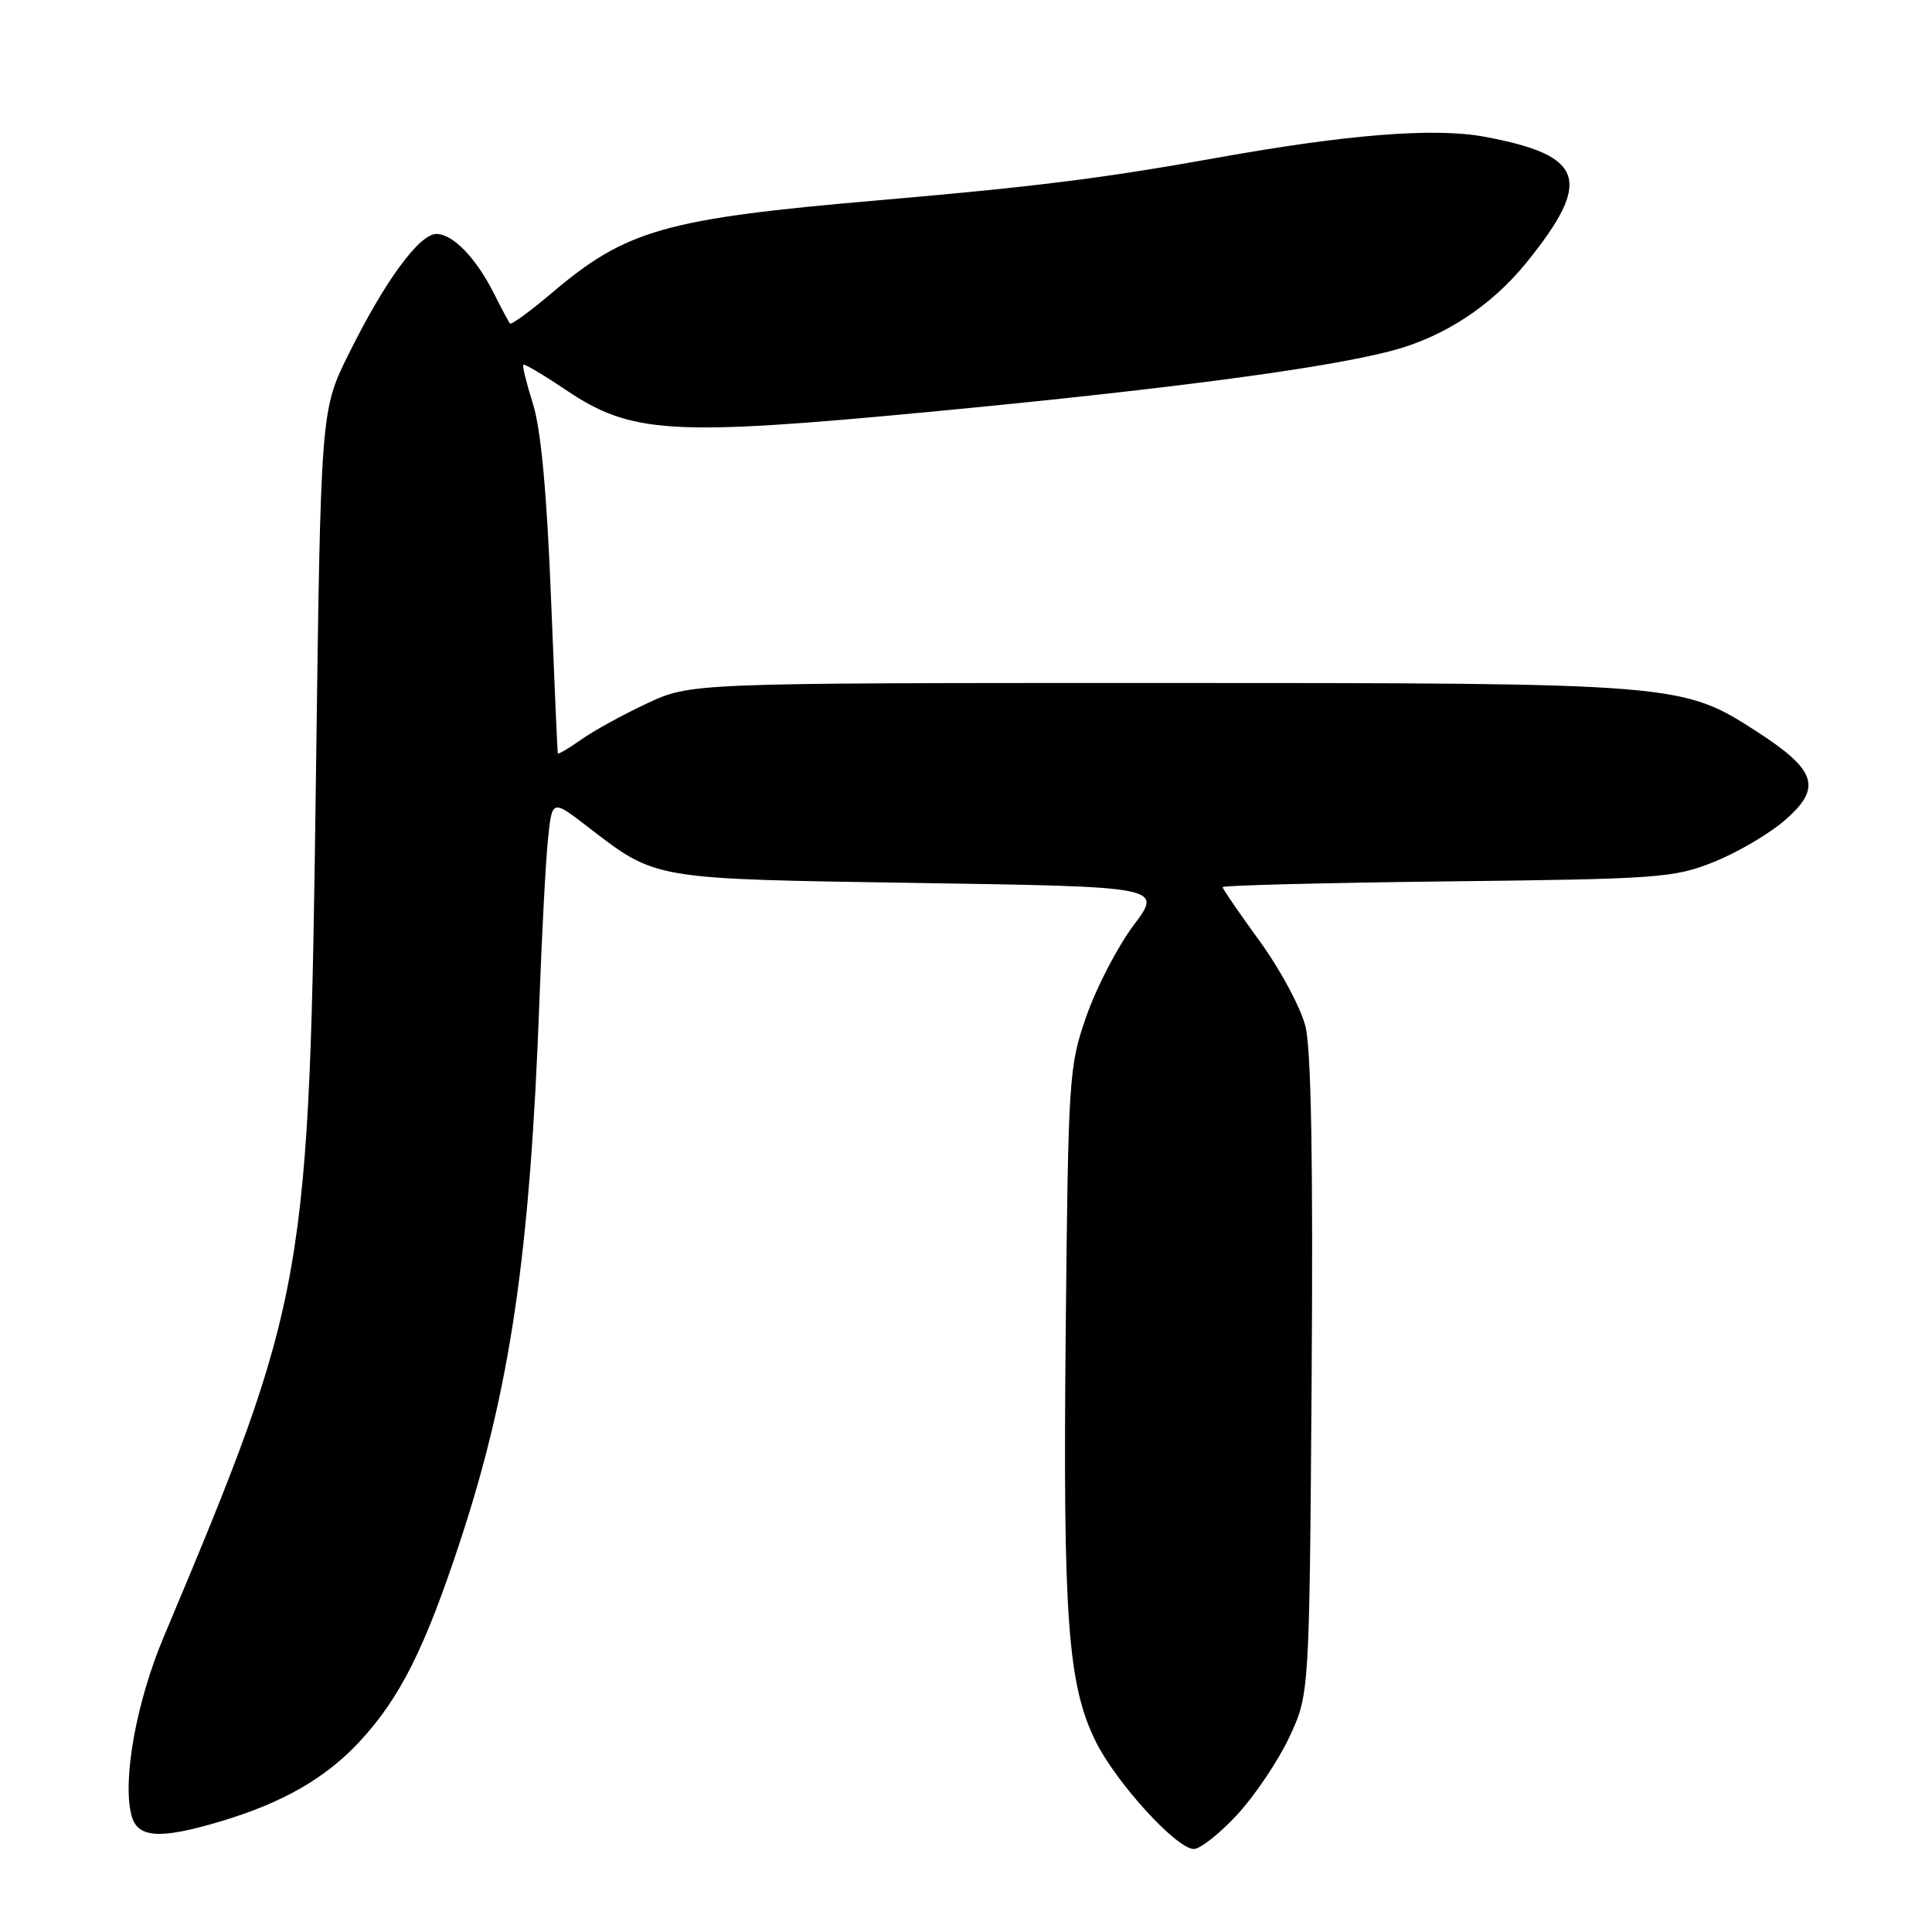 <?xml version="1.0" encoding="UTF-8" standalone="no"?>
<!DOCTYPE svg PUBLIC "-//W3C//DTD SVG 1.1//EN" "http://www.w3.org/Graphics/SVG/1.1/DTD/svg11.dtd" >
<svg xmlns="http://www.w3.org/2000/svg" xmlns:xlink="http://www.w3.org/1999/xlink" version="1.1" viewBox="0 0 256 256">
 <g >
 <path fill="currentColor"
d=" M 163.96 240.43 C 166.28 237.91 169.38 233.30 170.84 230.18 C 173.50 224.50 173.50 224.50 173.80 182.50 C 174.00 153.91 173.74 139.06 172.98 136.00 C 172.36 133.53 169.64 128.45 166.93 124.73 C 164.22 121.00 162.00 117.77 162.00 117.55 C 162.00 117.32 175.39 116.98 191.75 116.79 C 219.82 116.47 221.82 116.33 227.10 114.21 C 230.18 112.98 234.41 110.50 236.49 108.70 C 241.46 104.40 240.73 102.08 232.84 96.97 C 222.87 90.53 222.52 90.50 153.50 90.50 C 91.50 90.50 91.50 90.50 85.70 93.22 C 82.51 94.71 78.57 96.88 76.95 98.04 C 75.33 99.19 73.96 99.99 73.91 99.82 C 73.86 99.64 73.45 90.28 73.00 79.00 C 72.46 65.31 71.67 56.85 70.63 53.55 C 69.77 50.82 69.19 48.47 69.34 48.32 C 69.49 48.18 72.03 49.68 74.98 51.67 C 83.64 57.50 88.92 57.82 123.00 54.59 C 154.29 51.62 175.35 48.85 184.33 46.50 C 191.29 44.69 197.61 40.55 202.30 34.75 C 211.09 23.87 209.97 20.57 196.64 18.11 C 190.05 16.89 178.50 17.81 161.19 20.92 C 146.17 23.62 137.14 24.75 116.50 26.53 C 88.17 28.97 83.02 30.43 73.20 38.75 C 70.29 41.22 67.76 43.07 67.58 42.87 C 67.40 42.67 66.47 40.92 65.51 39.00 C 63.14 34.25 60.03 31.00 57.83 31.00 C 55.55 31.00 50.97 37.27 46.19 46.93 C 42.50 54.39 42.50 54.39 41.87 102.45 C 40.98 169.98 40.66 171.75 21.67 216.96 C 18.07 225.52 16.22 235.74 17.40 240.48 C 18.17 243.54 21.05 243.77 29.07 241.39 C 37.44 238.91 43.19 235.61 47.73 230.68 C 53.07 224.88 56.32 218.38 61.04 204.01 C 67.64 183.90 70.25 166.02 71.48 132.50 C 71.80 123.70 72.31 114.12 72.61 111.21 C 73.15 105.92 73.15 105.92 77.83 109.52 C 87.04 116.60 86.15 116.45 121.77 117.00 C 154.04 117.50 154.04 117.50 150.21 122.60 C 148.11 125.40 145.30 130.80 143.97 134.60 C 141.63 141.30 141.55 142.53 141.21 176.64 C 140.84 214.37 141.48 223.20 145.16 230.70 C 147.85 236.17 155.89 245.00 158.19 245.00 C 159.04 245.00 161.64 242.94 163.96 240.43 Z "/>
</g>
</svg>